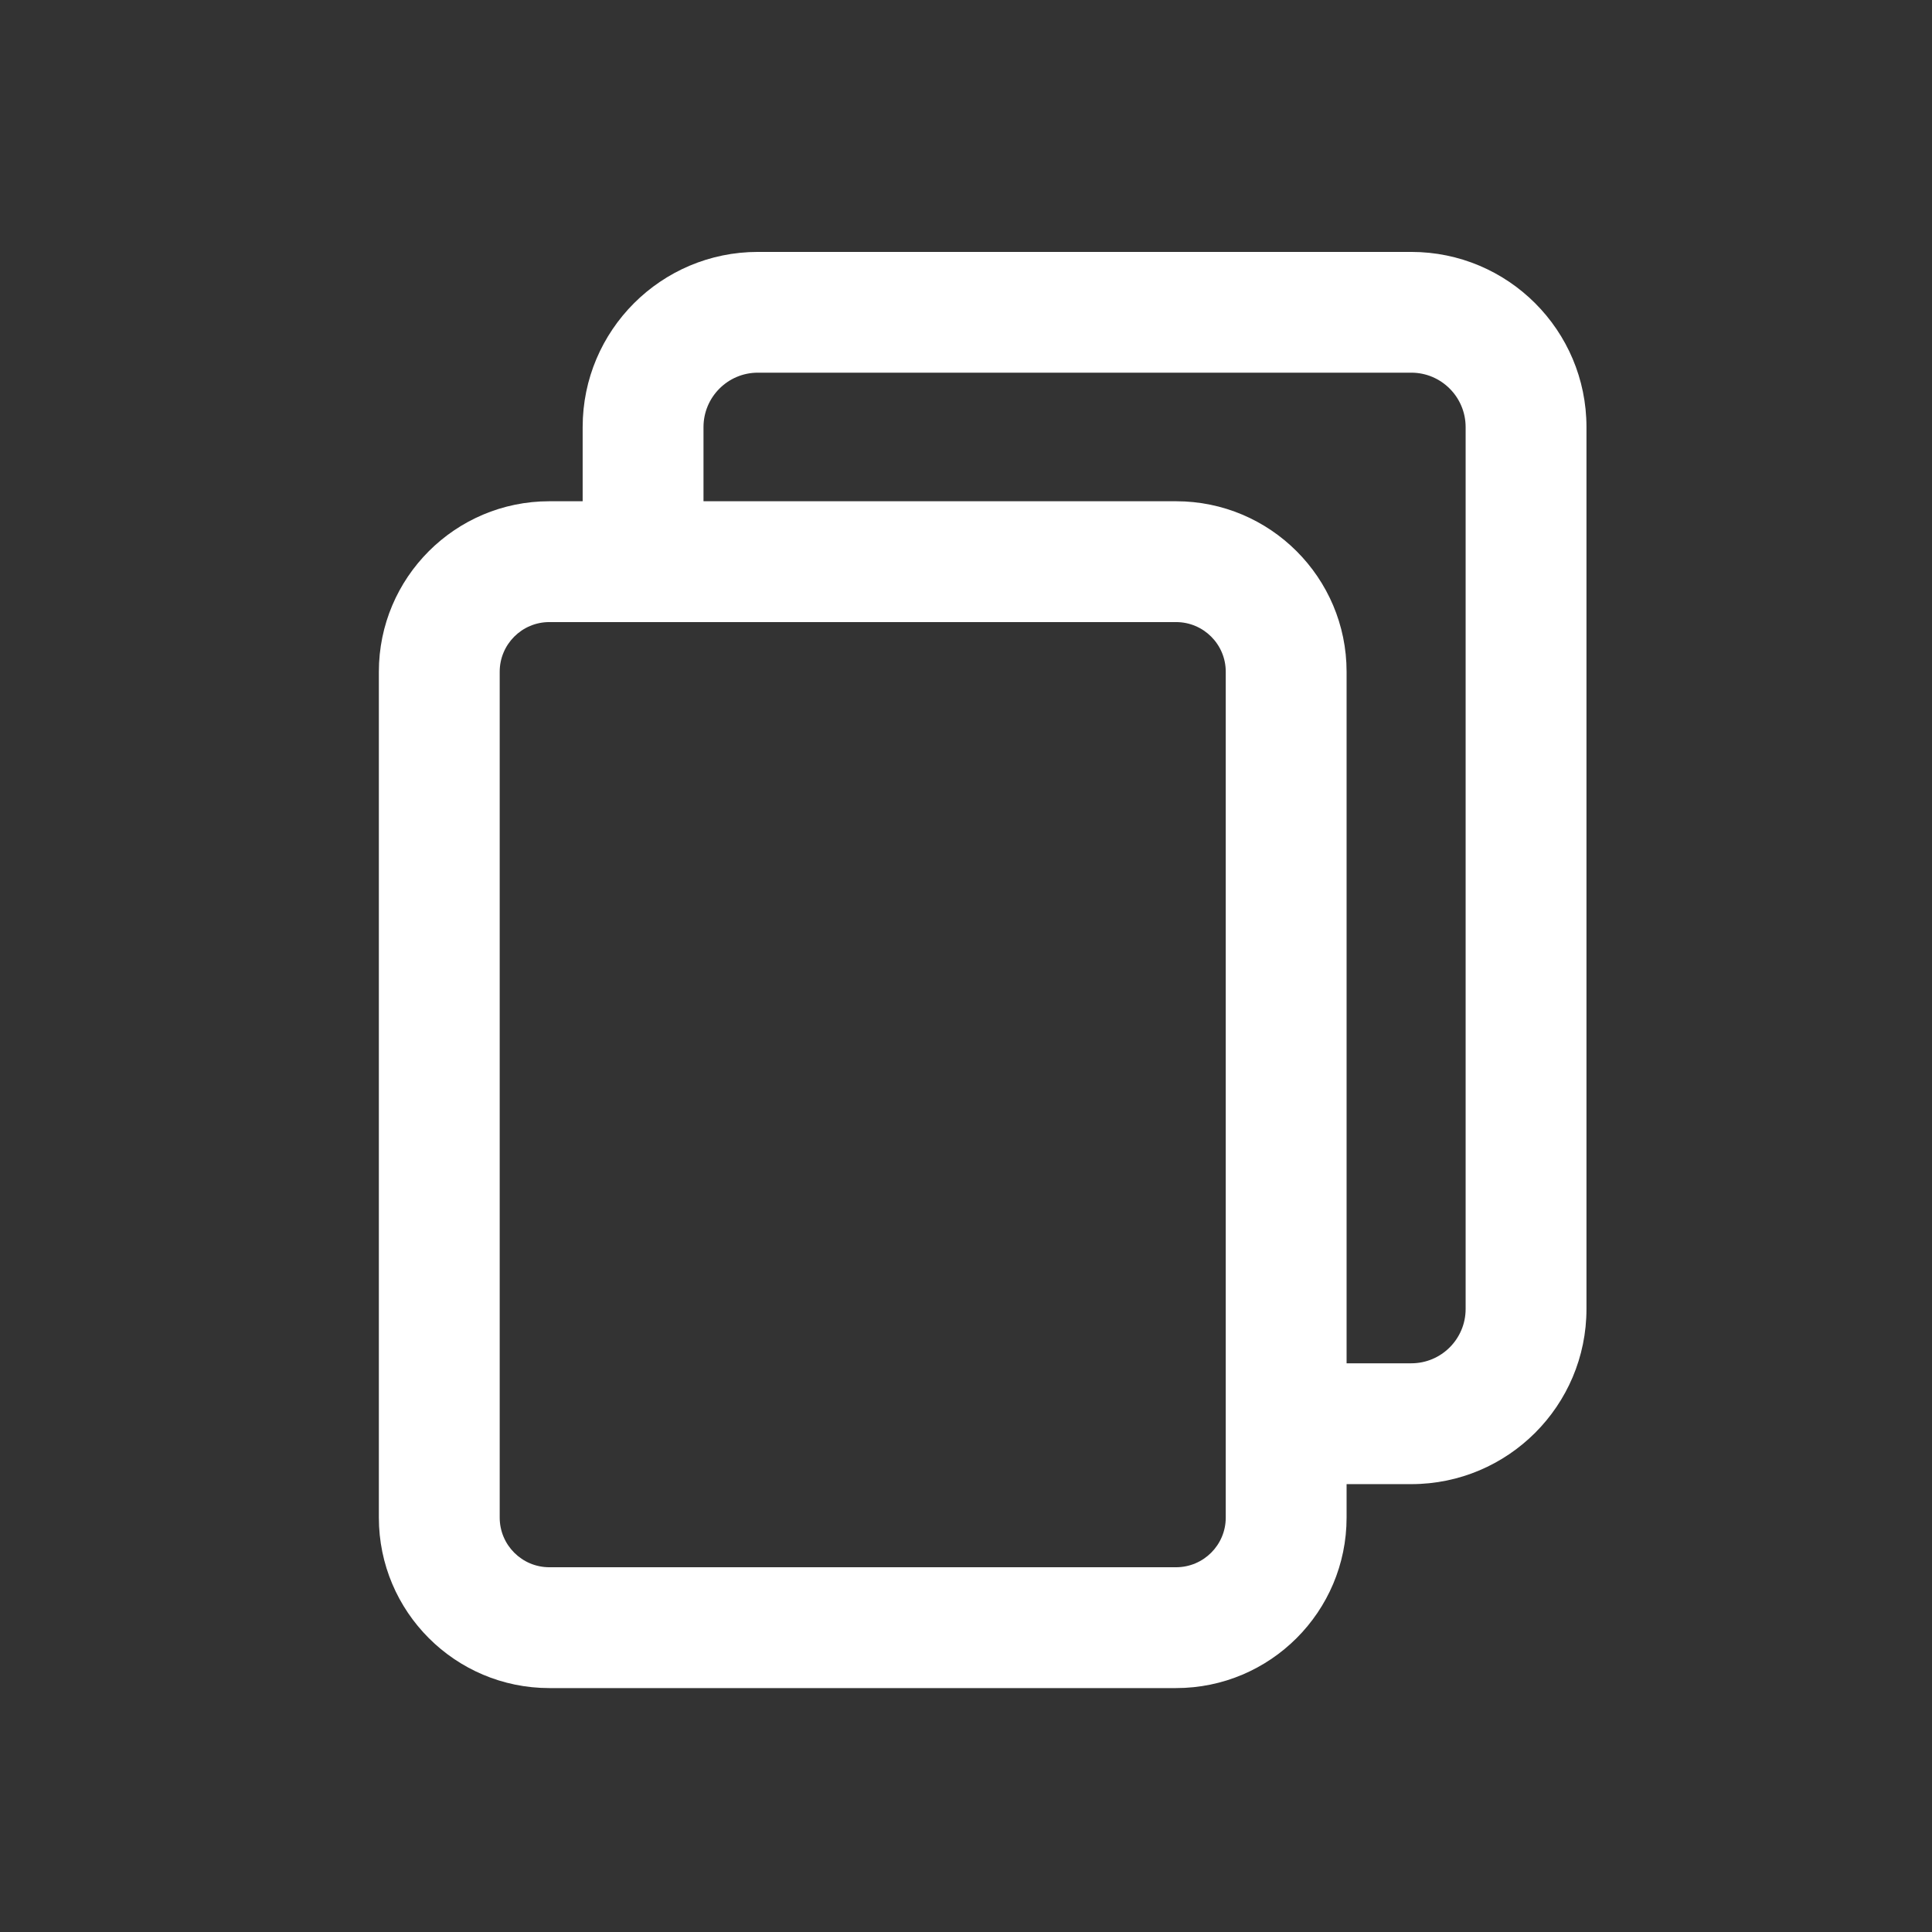 <?xml version="1.0" encoding="UTF-8" standalone="no"?>
<!DOCTYPE svg PUBLIC "-//W3C//DTD SVG 1.1//EN" "http://www.w3.org/Graphics/SVG/1.1/DTD/svg11.dtd">
<svg width="100%" height="100%" viewBox="0 0 24 24" version="1.1" xmlns="http://www.w3.org/2000/svg" xmlns:xlink="http://www.w3.org/1999/xlink" xml:space="preserve" xmlns:serif="http://www.serif.com/" style="fill-rule:evenodd;clip-rule:evenodd;stroke-linejoin:round;stroke-miterlimit:2;">
    <rect x="0" y="0" width="24" height="24" fill="#333333" stroke="none"/>
    <g transform="matrix(1,0,0,1,-330.121,-311.698)">
        <g id="Pages" transform="matrix(0.513,0,0,0.513,240.963,252.981)">
            <rect x="173.879" y="114.512" width="46.806" height="46.806" style="fill:none;"/>
            <g transform="matrix(1.361,0,0,1.952,-907.587,-148.845)">
                <path d="M818.51,153.3L818.51,153.715C818.51,154.882 817.15,155.83 815.476,155.83L804.325,155.83C802.651,155.83 801.292,154.882 801.292,153.715L801.292,143.222C801.292,142.055 802.651,141.107 804.325,141.107L804.918,141.107L804.918,140.187C804.918,138.987 806.315,138.014 808.035,138.014L819.661,138.014C821.382,138.014 822.778,138.987 822.778,140.187L822.778,151.127C822.778,152.326 821.382,153.3 819.661,153.3L818.51,153.3ZM807.068,141.107L815.476,141.107C817.15,141.107 818.51,142.055 818.51,143.222L818.51,151.801L819.661,151.801C820.195,151.801 820.628,151.499 820.628,151.127L820.628,140.187C820.628,139.815 820.195,139.512 819.661,139.512L808.035,139.512C807.501,139.512 807.068,139.815 807.068,140.187L807.068,141.107ZM816.36,143.222C816.36,142.882 815.964,142.606 815.476,142.606L804.325,142.606C803.838,142.606 803.442,142.882 803.442,143.222L803.442,153.715C803.442,154.055 803.838,154.331 804.325,154.331L815.476,154.331C815.964,154.331 816.36,154.055 816.36,153.715L816.36,143.222Z" style="fill:white;"/>
            </g>
        </g>
    </g>
</svg>
